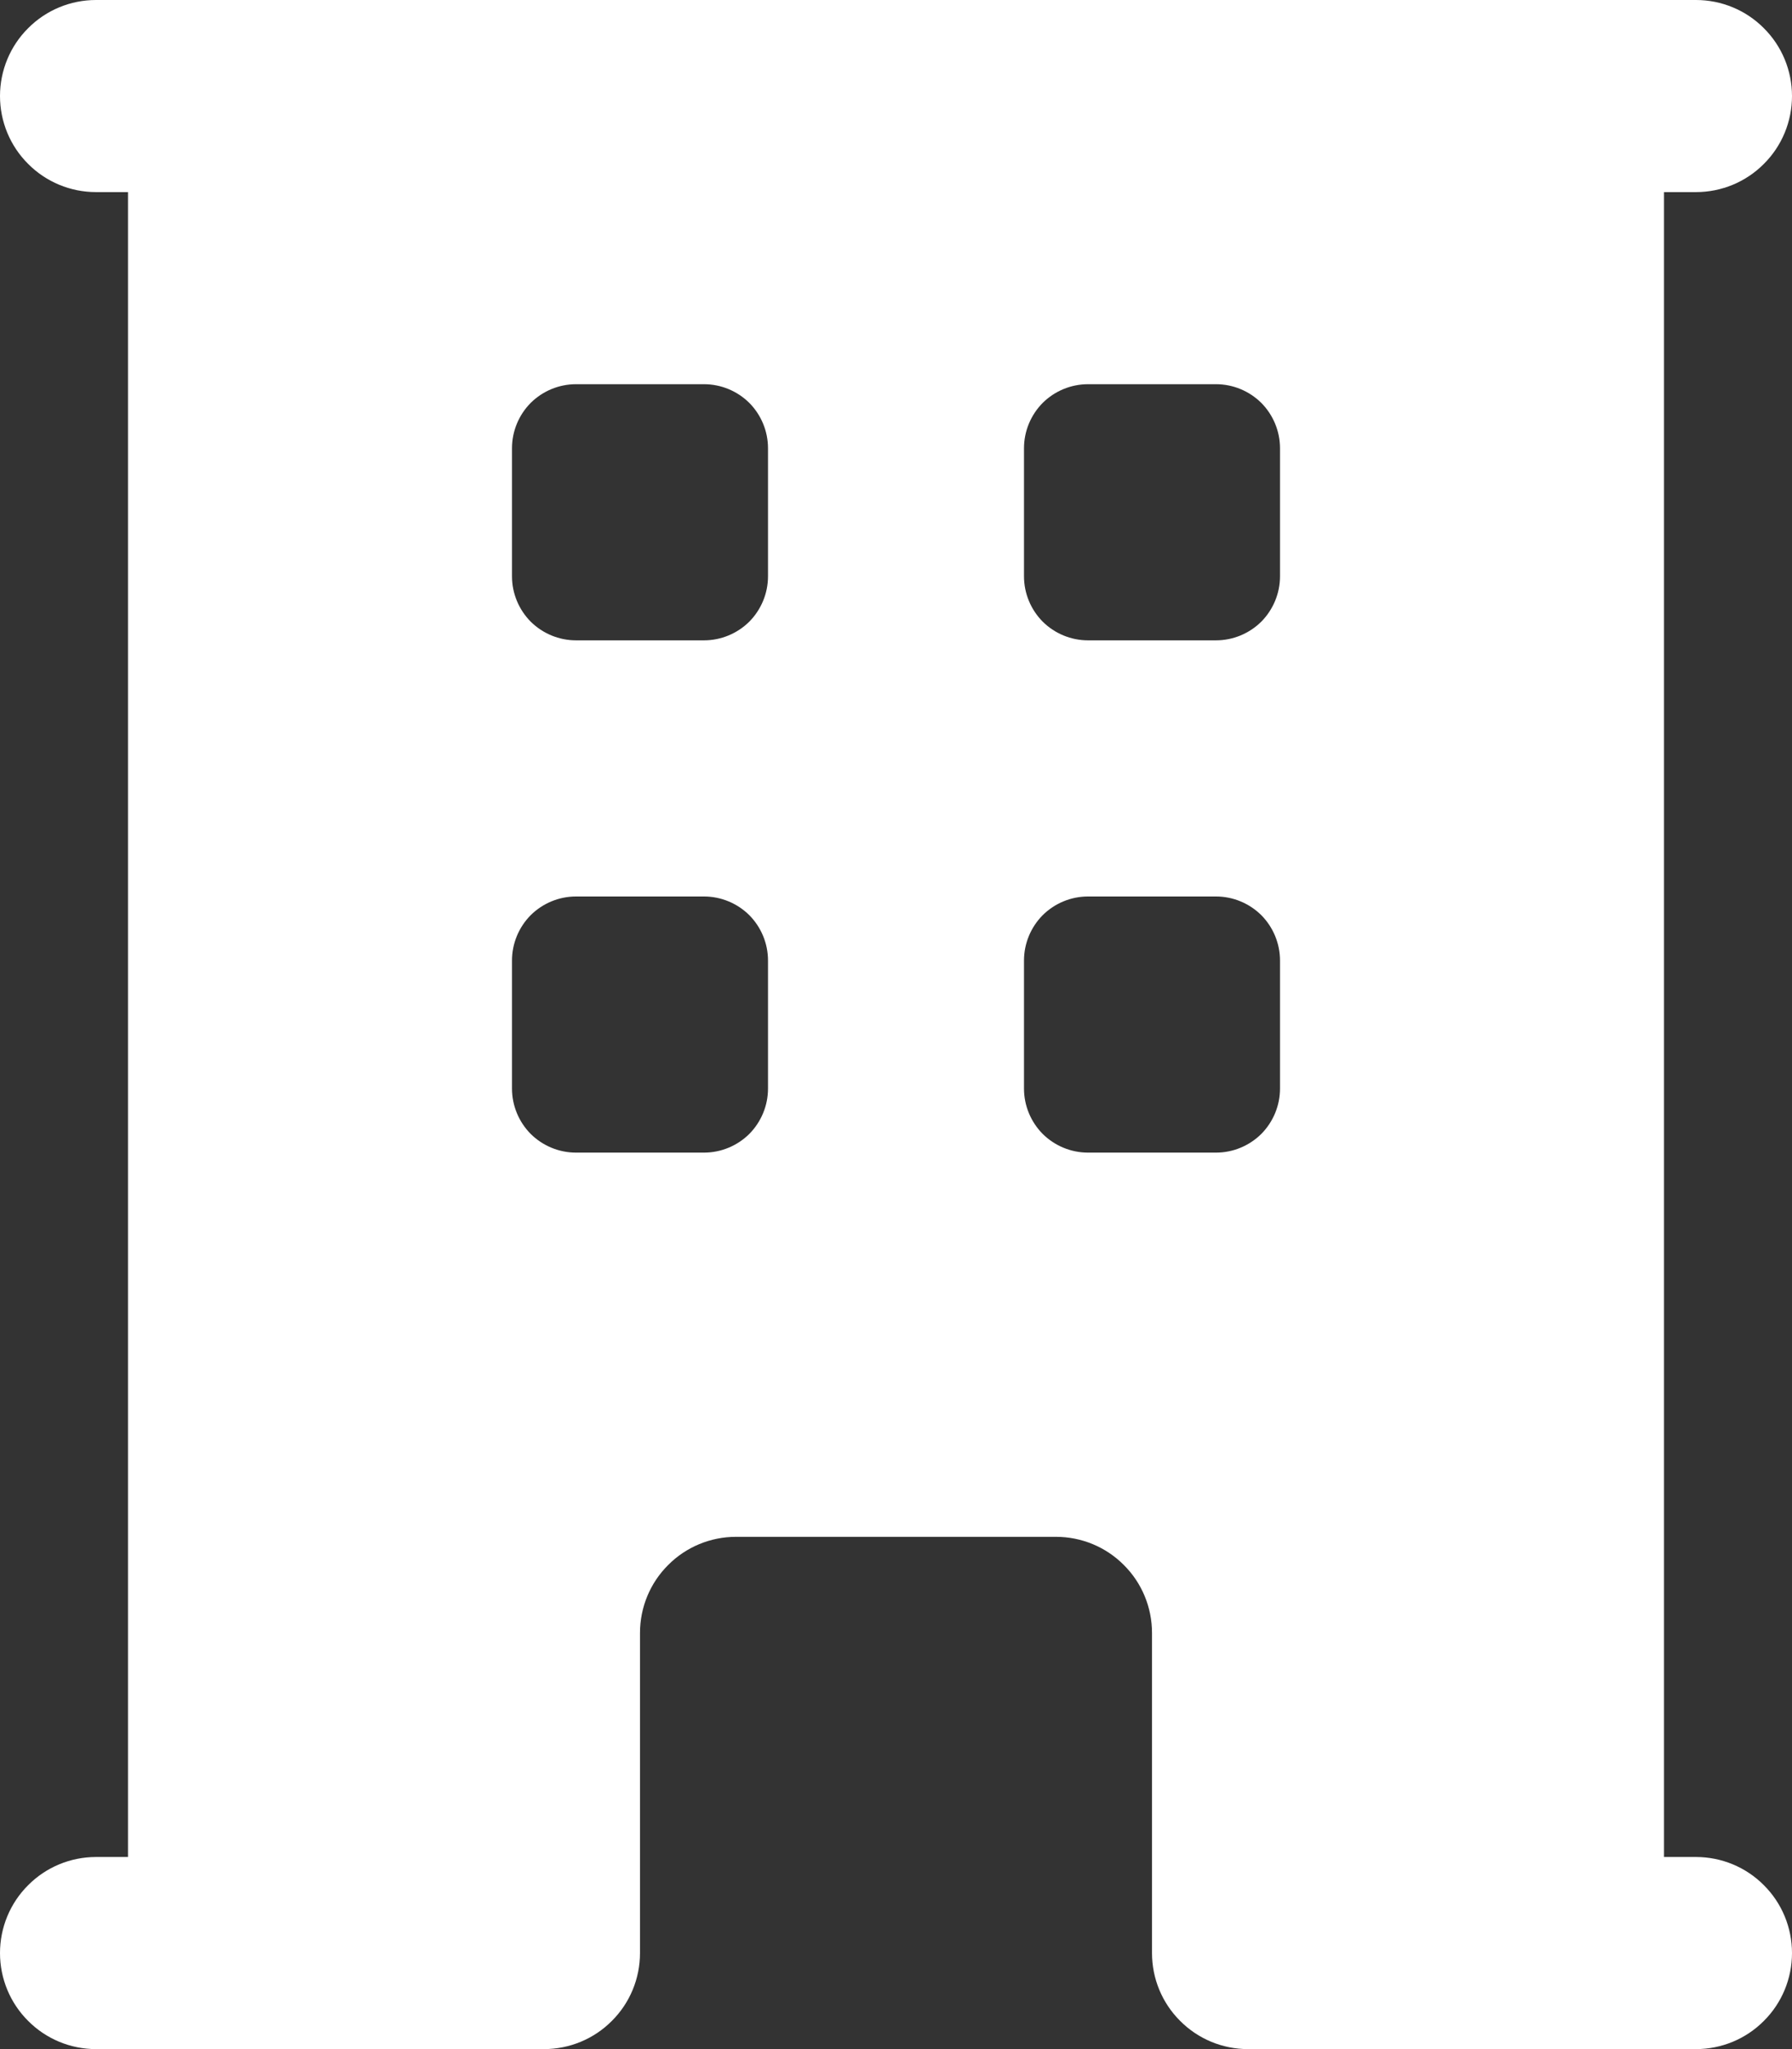 <svg width="14" height="16" viewBox="0 0 14 16" fill="none" xmlns="http://www.w3.org/2000/svg">
<rect x="0" y="0" width="14" height="16" fill="#333333" stroke="none"/>
<path fill-rule="evenodd" clip-rule="evenodd" d="M1 14.5V1.5H0.75C0.551 1.5 0.36 1.421 0.22 1.28C0.079 1.14 0 0.949 0 0.75C0 0.551 0.079 0.36 0.22 0.22C0.36 0.079 0.551 4.19176e-09 0.75 0H13.25C13.449 4.19176e-09 13.64 0.079 13.78 0.22C13.921 0.36 14 0.551 14 0.75C14 0.949 13.921 1.14 13.78 1.28C13.64 1.421 13.449 1.5 13.25 1.5H13V14.5H13.25C13.449 14.5 13.64 14.579 13.78 14.72C13.921 14.86 14 15.051 14 15.25C14 15.449 13.921 15.64 13.78 15.78C13.64 15.921 13.449 16 13.25 16H9.75C9.551 16 9.36 15.921 9.22 15.78C9.079 15.64 9 15.449 9 15.25V12.75C9 12.551 8.921 12.36 8.78 12.22C8.64 12.079 8.449 12 8.25 12H5.75C5.551 12 5.36 12.079 5.22 12.22C5.079 12.36 5 12.551 5 12.75V15.25C5 15.449 4.921 15.64 4.78 15.78C4.64 15.921 4.449 16 4.25 16H0.75C0.551 16 0.36 15.921 0.22 15.78C0.079 15.64 0 15.449 0 15.25C0 15.051 0.079 14.86 0.22 14.72C0.36 14.579 0.551 14.5 0.75 14.5H1ZM4 3.5C4 3.367 4.053 3.24 4.146 3.146C4.24 3.053 4.367 3 4.5 3H5.5C5.633 3 5.76 3.053 5.854 3.146C5.947 3.24 6 3.367 6 3.5V4.5C6 4.633 5.947 4.76 5.854 4.854C5.76 4.947 5.633 5 5.5 5H4.5C4.367 5 4.24 4.947 4.146 4.854C4.053 4.76 4 4.633 4 4.5V3.5ZM4.5 7C4.367 7 4.24 7.053 4.146 7.146C4.053 7.24 4 7.367 4 7.5V8.5C4 8.633 4.053 8.76 4.146 8.854C4.24 8.947 4.367 9 4.5 9H5.5C5.633 9 5.76 8.947 5.854 8.854C5.947 8.76 6 8.633 6 8.5V7.5C6 7.367 5.947 7.24 5.854 7.146C5.76 7.053 5.633 7 5.5 7H4.5ZM8 3.5C8 3.367 8.053 3.24 8.146 3.146C8.24 3.053 8.367 3 8.5 3H9.5C9.633 3 9.76 3.053 9.854 3.146C9.947 3.24 10 3.367 10 3.5V4.5C10 4.633 9.947 4.76 9.854 4.854C9.76 4.947 9.633 5 9.5 5H8.5C8.367 5 8.24 4.947 8.146 4.854C8.053 4.76 8 4.633 8 4.5V3.5ZM8.5 7C8.367 7 8.24 7.053 8.146 7.146C8.053 7.24 8 7.367 8 7.5V8.5C8 8.633 8.053 8.76 8.146 8.854C8.24 8.947 8.367 9 8.5 9H9.5C9.633 9 9.76 8.947 9.854 8.854C9.947 8.76 10 8.633 10 8.5V7.5C10 7.367 9.947 7.24 9.854 7.146C9.76 7.053 9.633 7 9.5 7H8.5Z" fill="white"/>
</svg>
